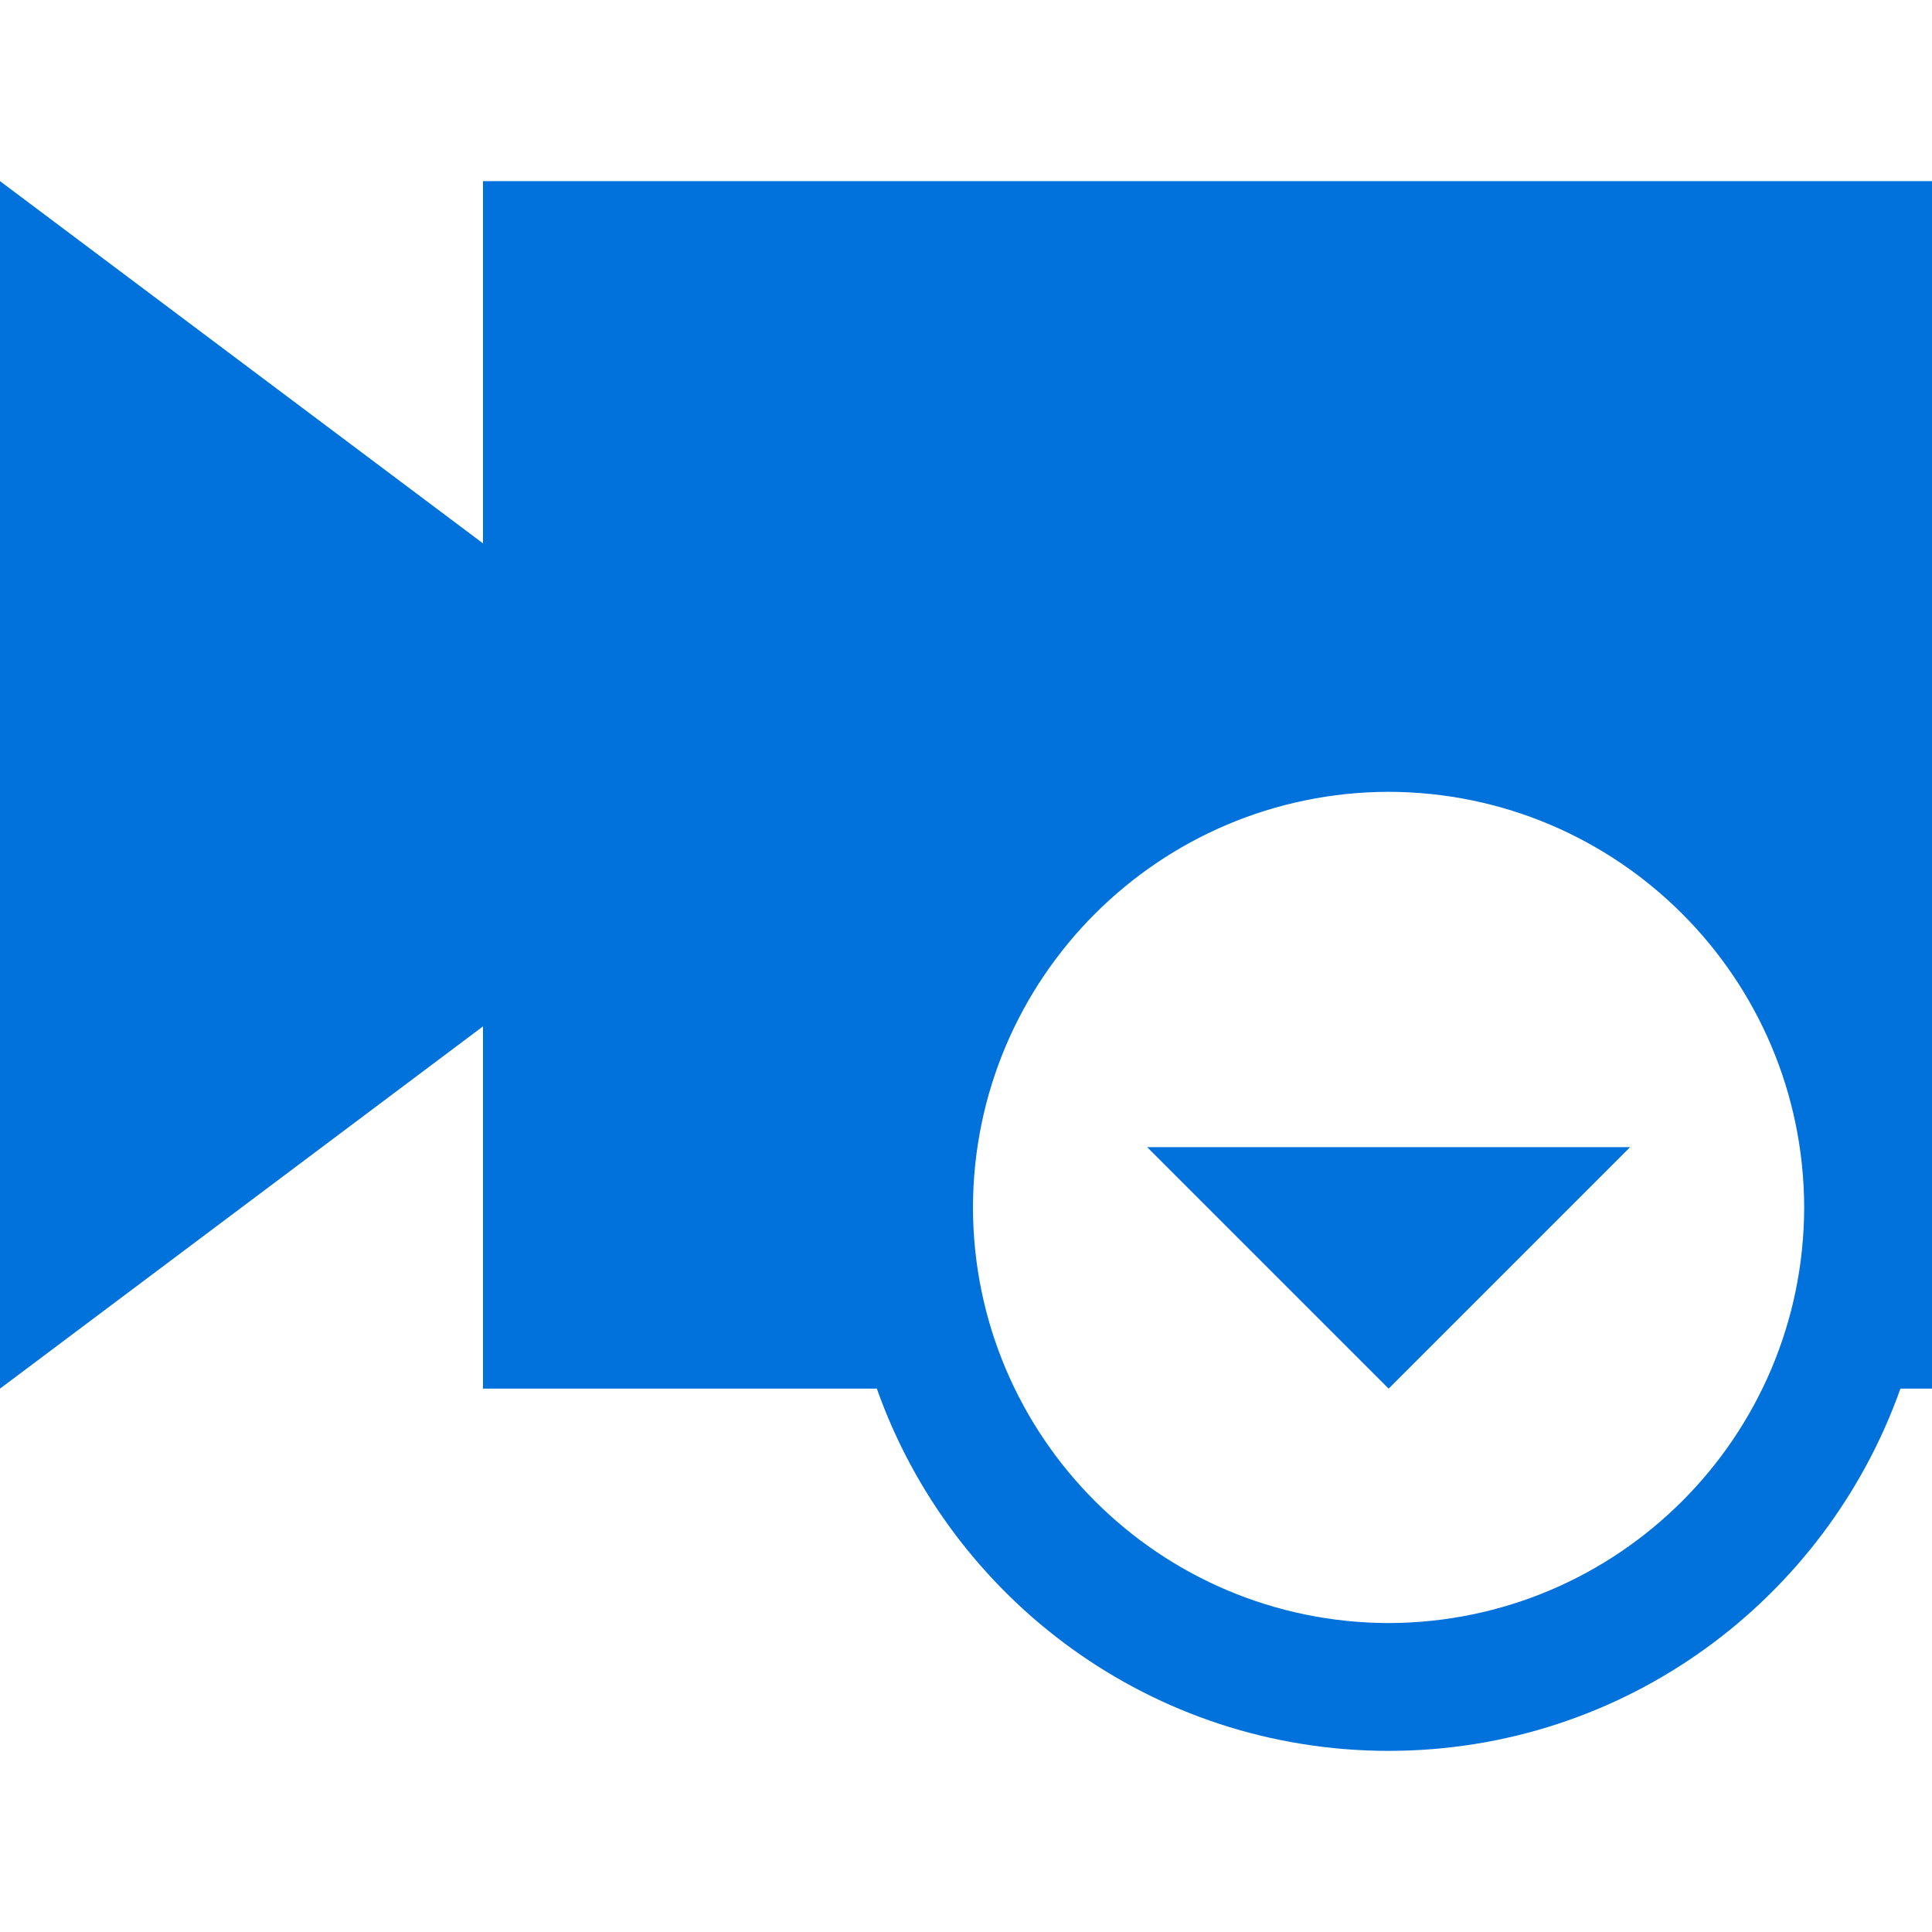 <?xml version="1.0"?>
<svg xmlns="http://www.w3.org/2000/svg" xmlns:xlink="http://www.w3.org/1999/xlink" version="1.1" id="Capa_1" x="0px" y="0px" viewBox="0 0 32 32" style="enable-background:new 0 0 32 32;" xml:space="preserve" width="512px" height="512px" class=""><g><g>
	<g>
		<path d="M8,3v6L0,3v20l8-6v6h6.523c1.236,3.493,4.558,5.998,8.477,6c3.917-0.002,7.238-2.507,8.477-6H32V3    H8z M23,26.883c-3.801-0.009-6.876-3.084-6.885-6.883c0.009-3.801,3.084-6.876,6.885-6.885c3.799,0.009,6.874,3.084,6.883,6.885    C29.874,23.799,26.799,26.874,23,26.883z" data-original="#010002" class="active-path" data-old_color="#0172DC" fill="#0171DB"/>
		<polygon points="23,23 27,19 19,19   " data-original="#010002" class="active-path" data-old_color="#0172DC" fill="#0171DB"/>
	</g>
</g></g> </svg>
